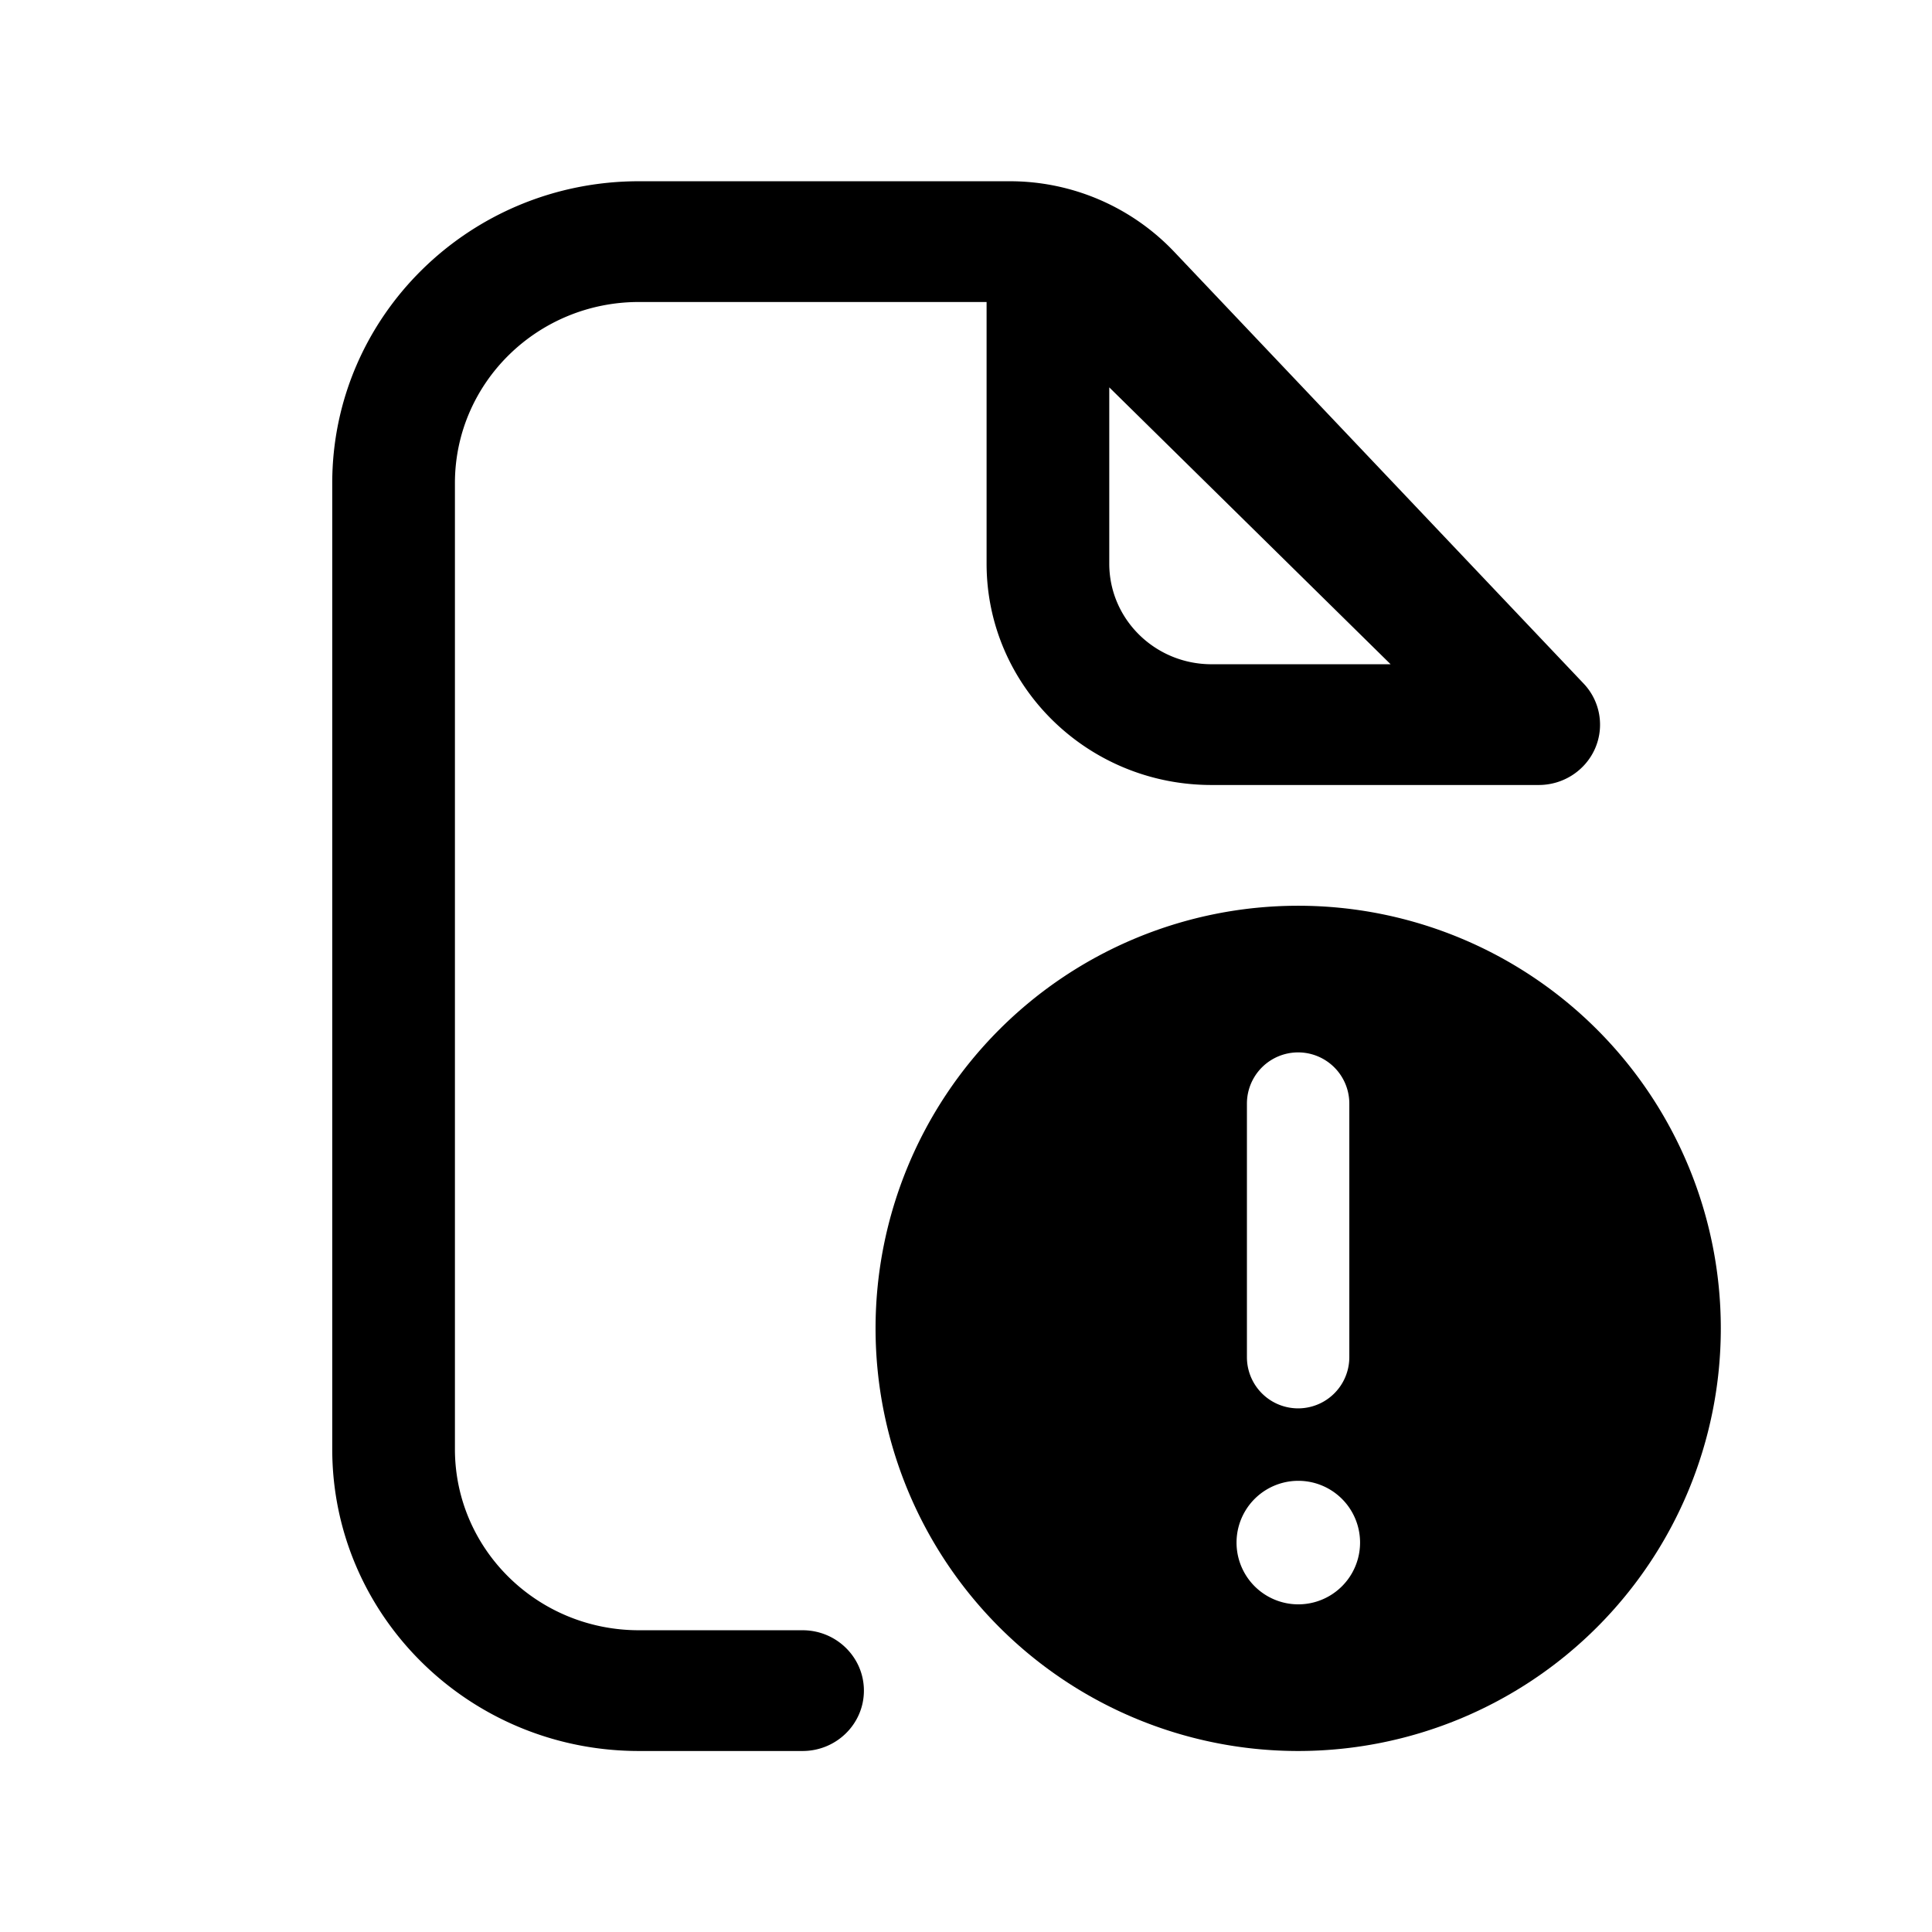 <svg xmlns="http://www.w3.org/2000/svg" width="32" height="32" fill="none"><path fill="currentColor" d="M7.535 8.002c0-1.657 1.364-3 3.048-3h5.758v4.334c0 2.025 1.668 3.666 3.726 3.666h5.419c.405 0 .77-.236.932-.601a.988.988 0 0 0-.19-1.081l-6.783-7.153a3.754 3.754 0 0 0-2.724-1.165h-6.138c-2.806 0-5.08 2.239-5.08 5v16c0 2.762 2.274 5 5.08 5h2.71c.56 0 1.016-.447 1.016-1 0-.552-.455-1-1.016-1h-2.71c-1.684 0-3.048-1.343-3.048-3v-16Zm15.498 3h-2.966c-.936 0-1.694-.746-1.694-1.666v-2.92l4.66 4.586Z"/><path fill="currentColor" d="M21.502 15.002a7 7 0 1 1 0 14 7 7 0 0 1 0-14Zm.002 11.571a1.023 1.023 0 1 0 0-2.046 1.023 1.023 0 0 0 0 2.046Zm.845-4.094v-4.2a.848.848 0 0 0-1.696 0v4.2a.848.848 0 1 0 1.696 0Z"/></svg>